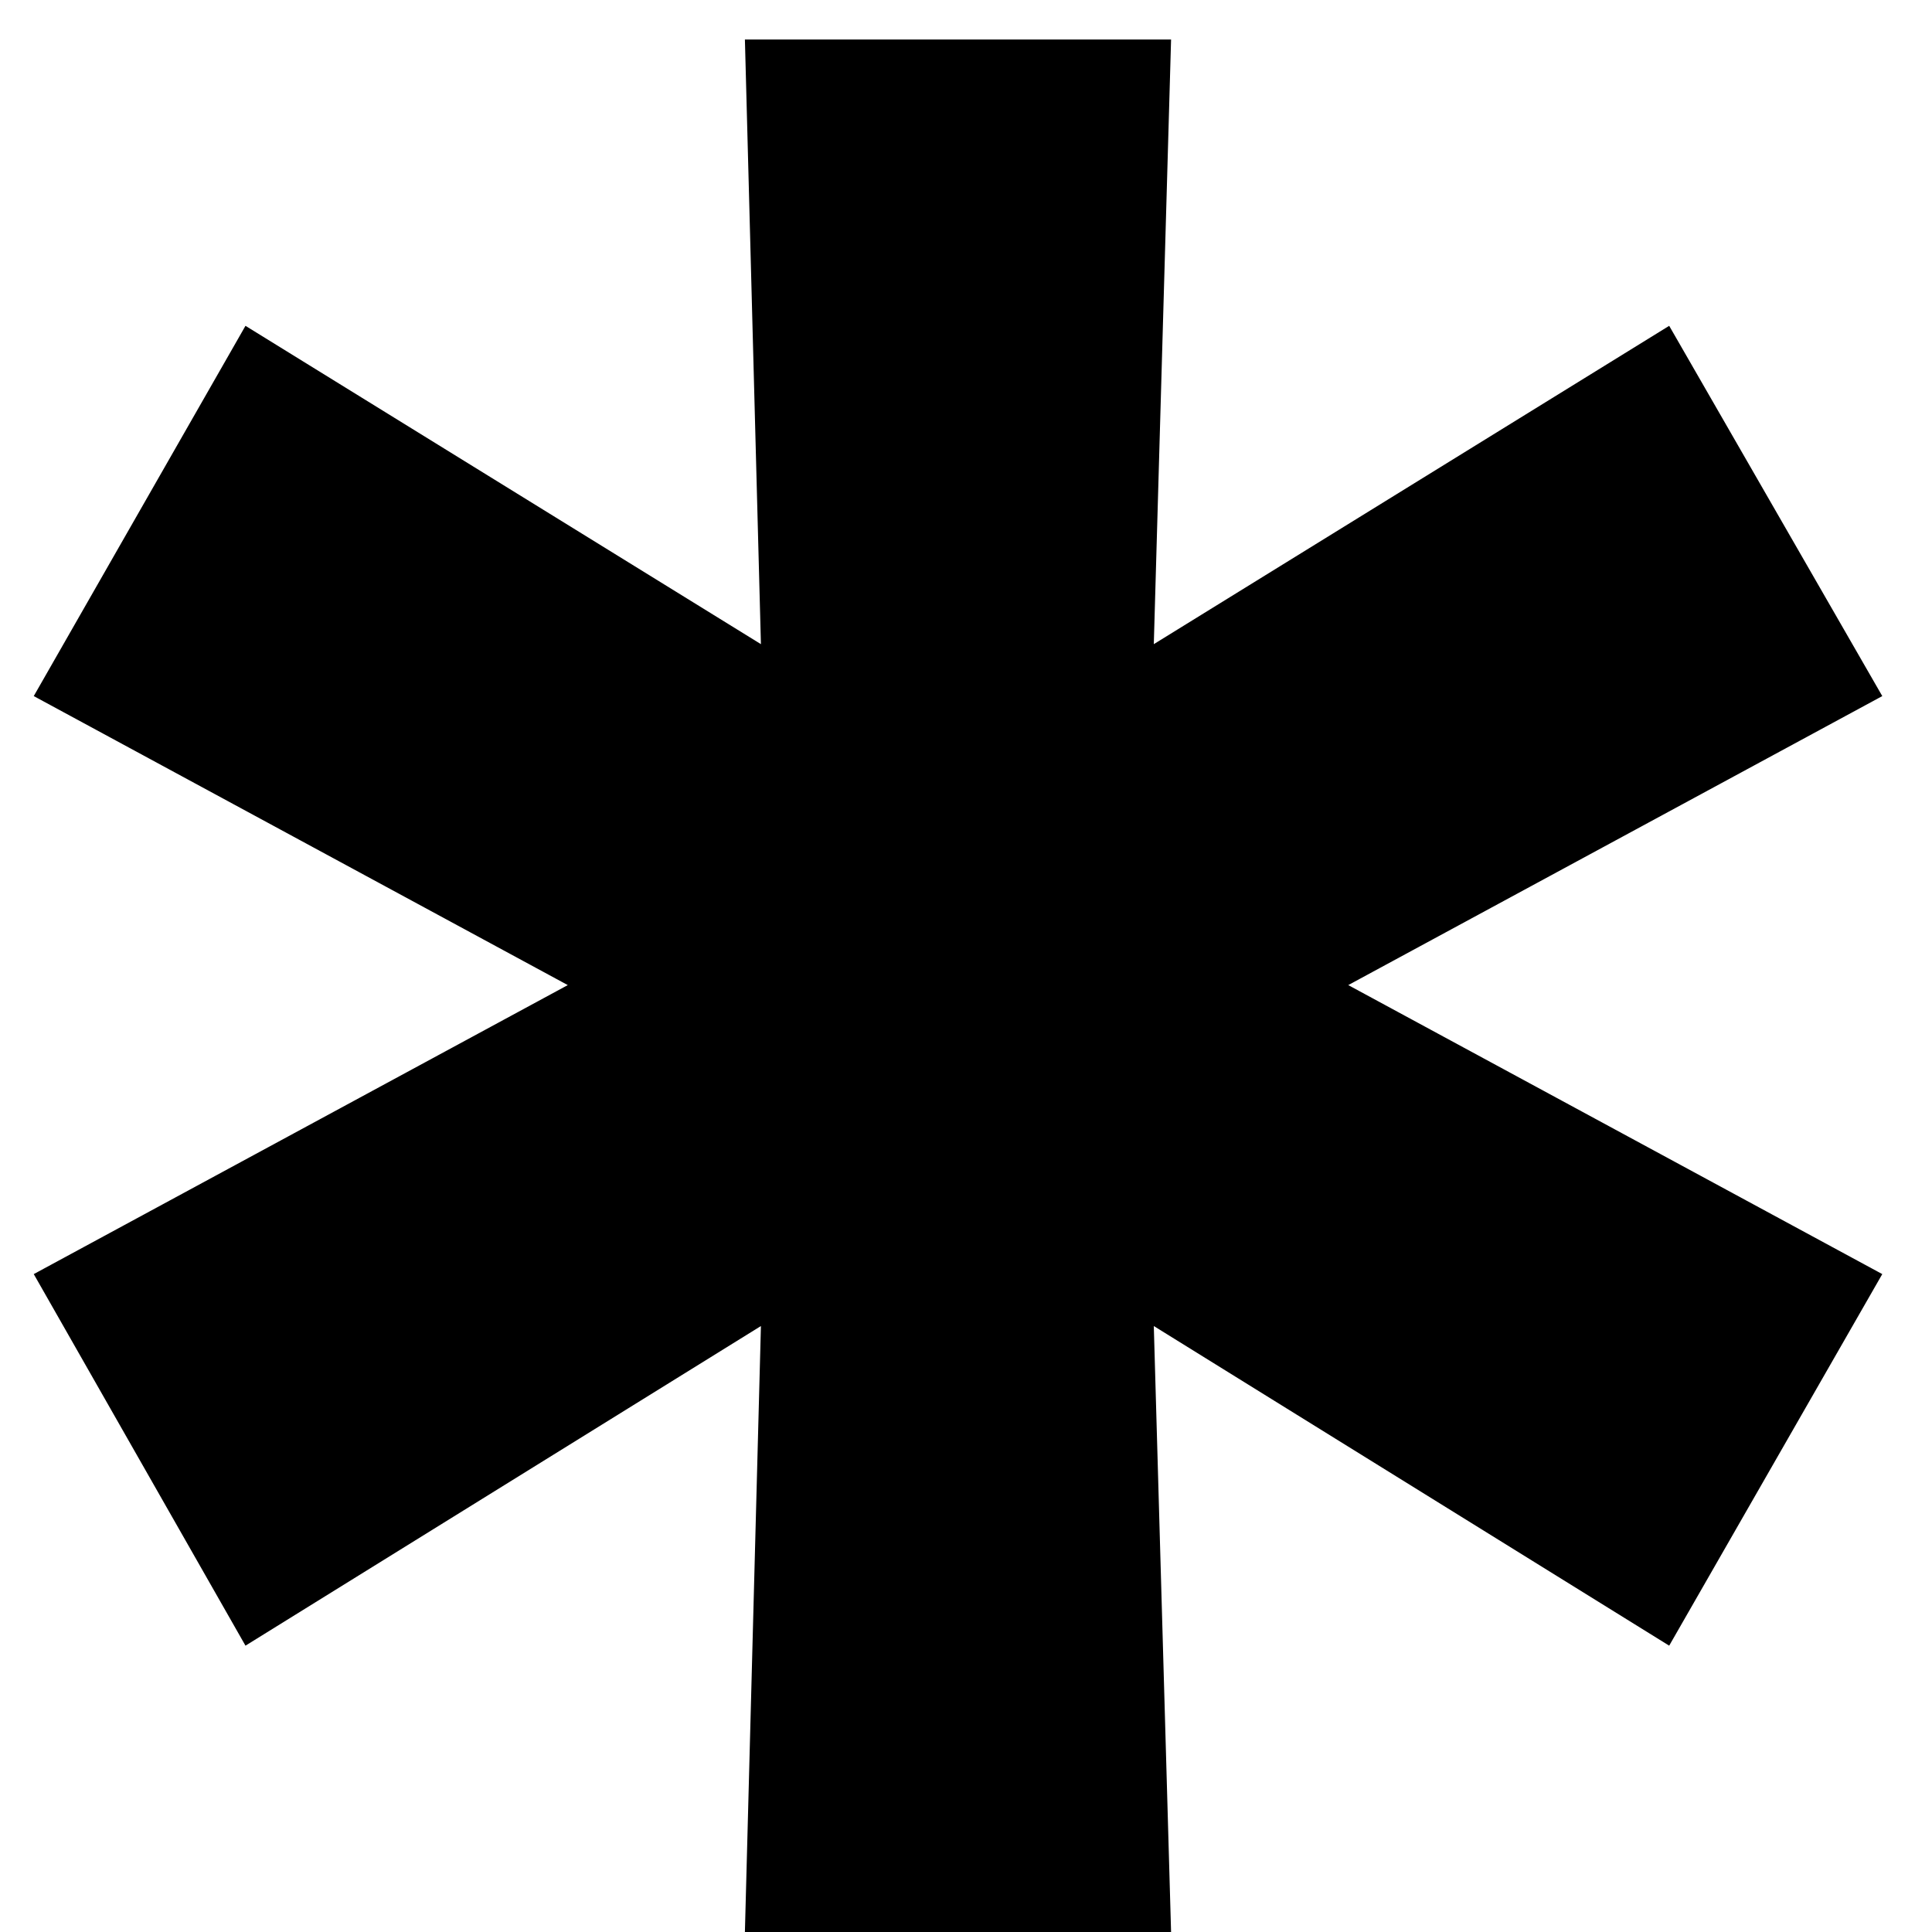 <?xml version="1.0" encoding="UTF-8"?>
<svg width="34px" height="34px" viewBox="0 0 34 34" version="1.1" xmlns="http://www.w3.org/2000/svg" xmlns:xlink="http://www.w3.org/1999/xlink">
    <!-- Generator: Sketch 46.2 (44496) - http://www.bohemiancoding.com/sketch -->
    <title>✱</title>
    <desc>Created with Sketch.</desc>
    <defs></defs>
    <g id="Page-1" stroke="none" stroke-width="1" fill="none" fill-rule="evenodd">
        <polygon id="✱" fill="#000000" points="33.125 22.422 29.375 28.961 20.305 23.336 20.609 34 13.109 34 13.391 23.336 4.32 28.961 0.594 22.422 9.992 17.336 0.594 12.25 4.32 5.734 13.391 11.336 13.109 0.695 20.609 0.695 20.305 11.336 29.375 5.734 33.125 12.25 23.727 17.336"></polygon>
    </g>
</svg>